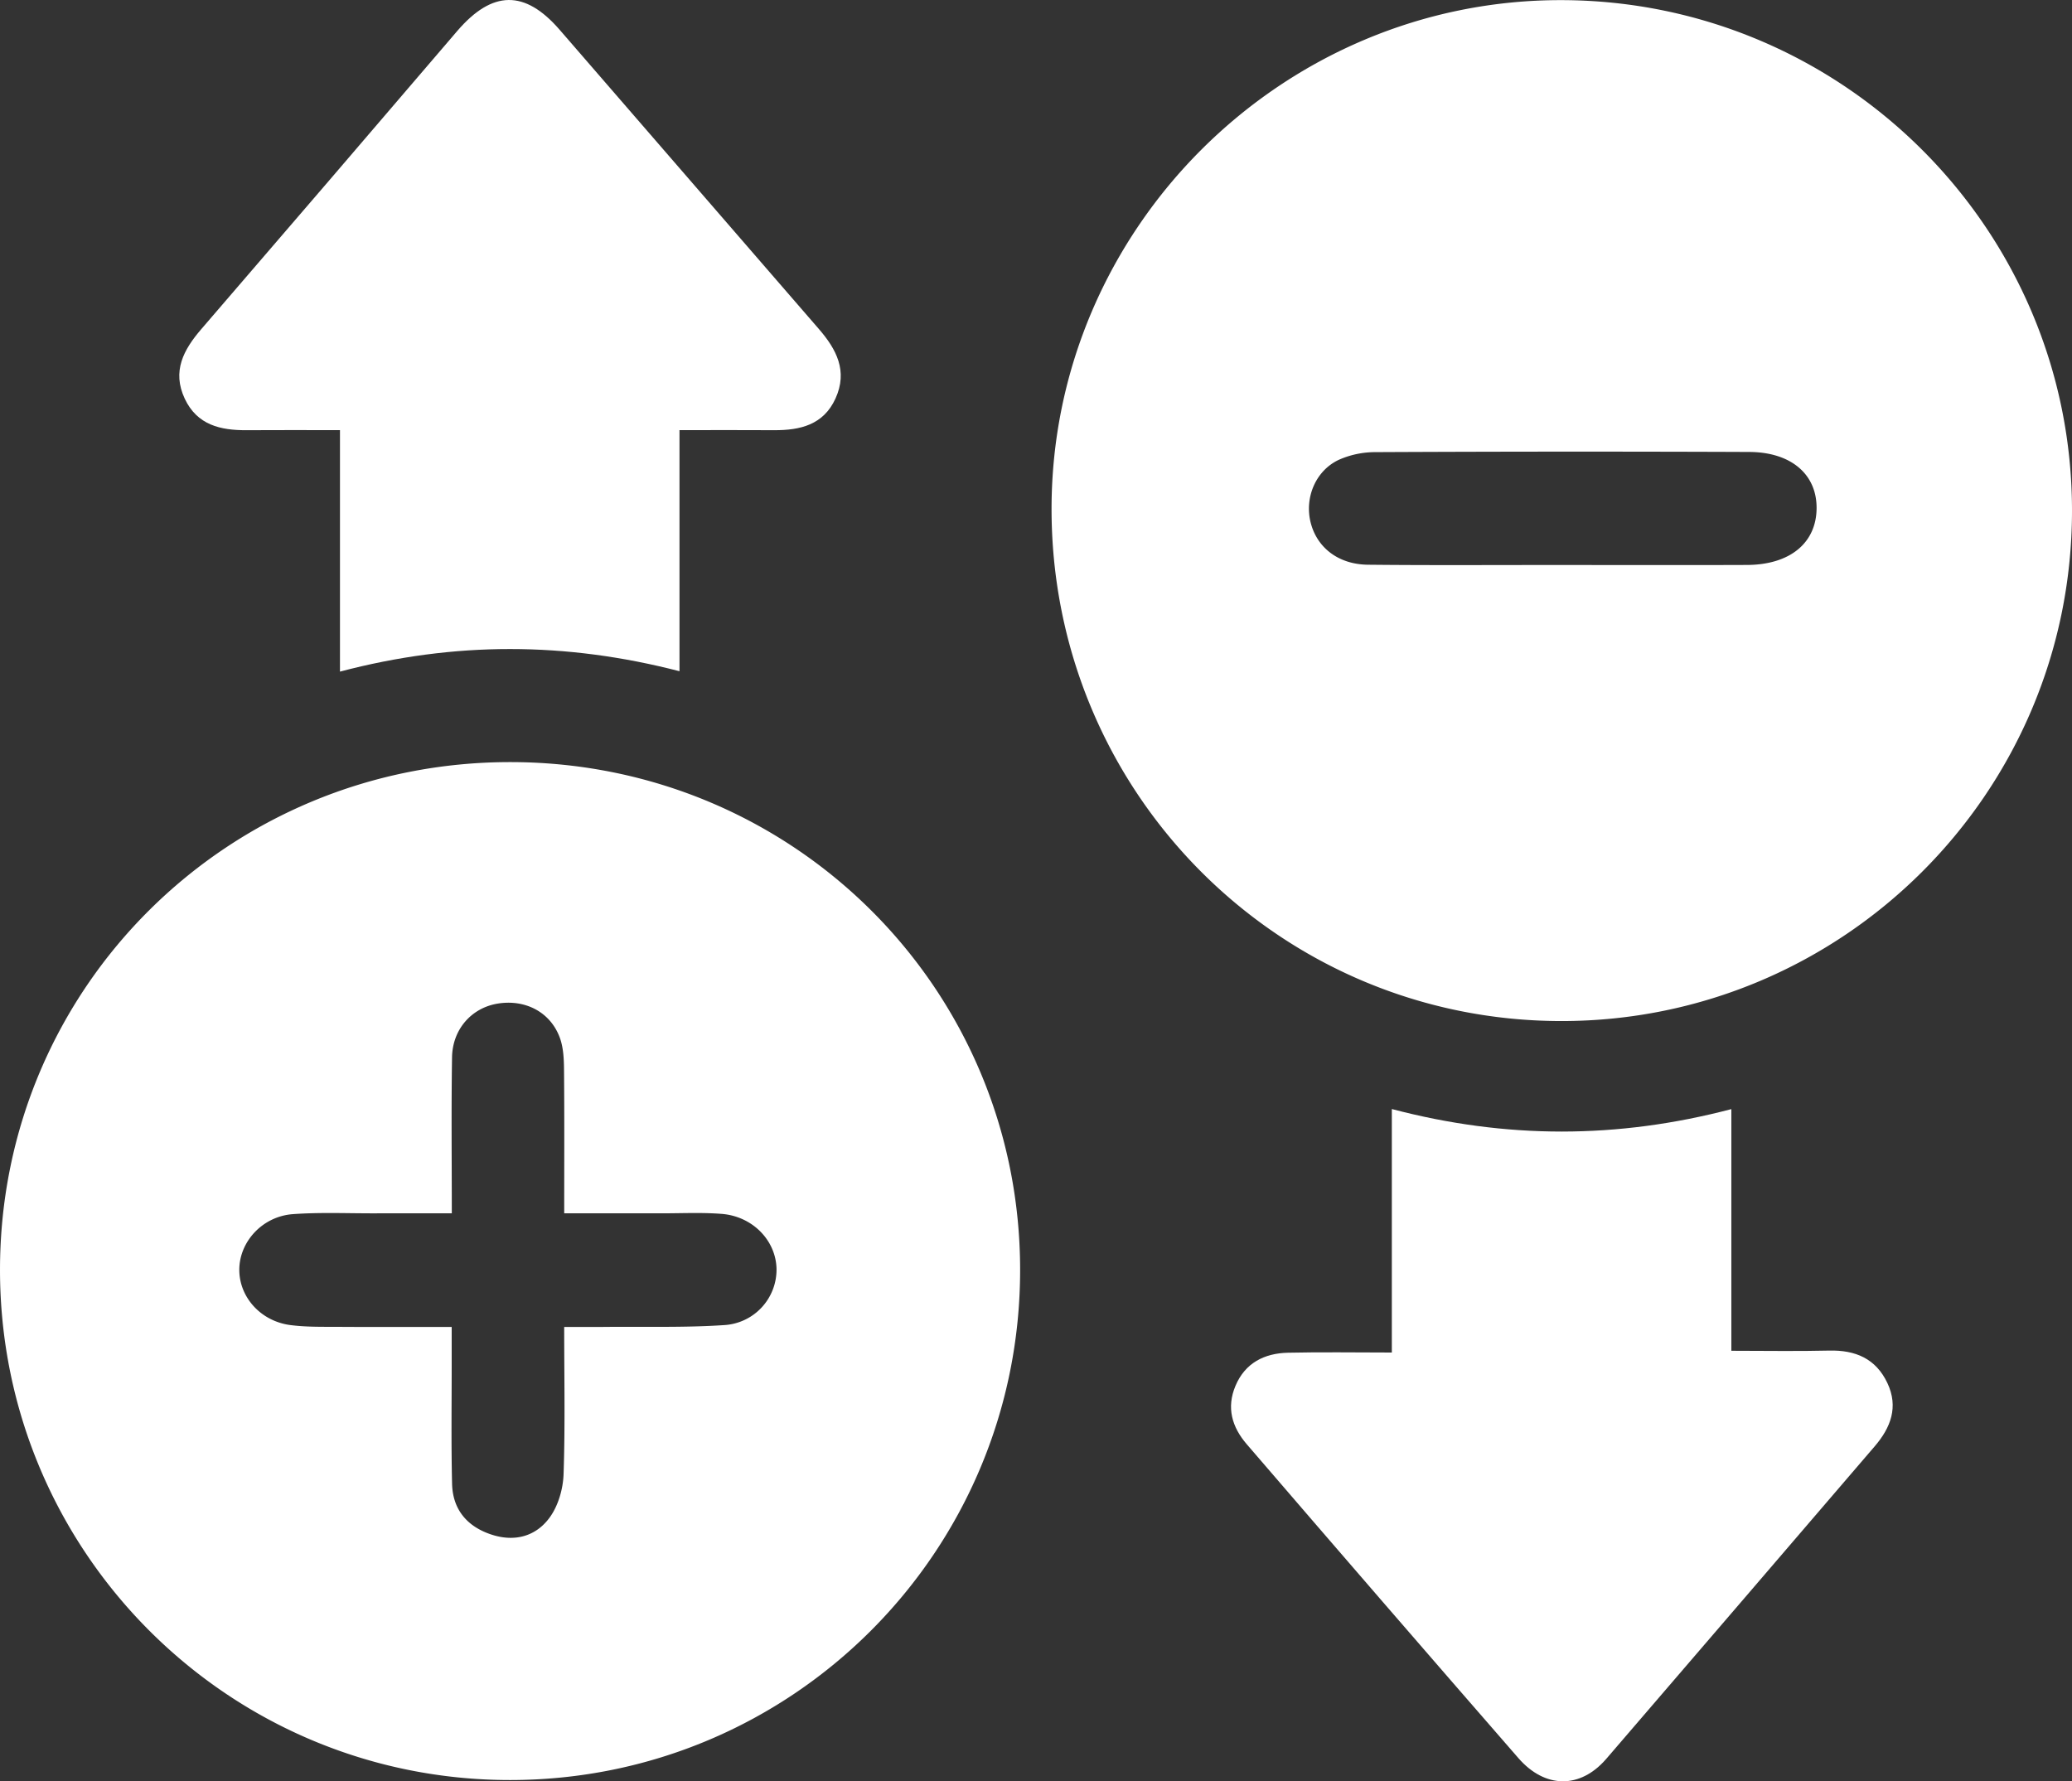 <svg xmlns="http://www.w3.org/2000/svg" viewBox="0 0 1094.626 941.09">
  <rect x="0" y="0" width="1094.626" height="941.09" fill="#333333" stroke="none"/>
  <g>
    <path d="M1304.388,458.873c148.847.435,269.553,121.433,269.378,270.031-.175,148.784-121.1,269.469-269.884,269.345-149.341-.125-269.633-121.356-269.21-271.312C1035.088,579.33,1156.721,458.442,1304.388,458.873Zm.437,298.44c32.406,0,64.812.09,97.217-.031,22.752-.085,36.715-11.633,36.793-30.057.075-17.8-13.414-29.554-35.6-29.64q-98.667-.385-197.336.087a47.538,47.538,0,0,0-19.527,4.088c-12.291,5.8-18.075,20.044-14.841,33.046,3.3,13.25,14.6,22.188,30.274,22.354C1236.141,757.522,1270.485,757.272,1304.825,757.314Z" transform="translate(-479.14 -458.804)" fill="#fff"/>
    <path d="M1018.066,1129.832c-.044,148.971-120.564,269.439-269.523,269.405-148.9-.034-269.424-120.643-269.4-269.6.021-148.987,120.6-268.625,270.316-268.2C898.542,861.857,1018.109,981.327,1018.066,1129.832Zm-300.239-30.006c-14.561,0-27.486-.03-40.411.008-14.508.042-29.071-.616-43.509.425-16.234,1.17-28.434,14.725-28.346,29.584.085,14.418,11.424,27.052,27.111,29.043,8.583,1.089,17.354.872,26.042.926,19.183.119,38.367.037,59.052.037,0,7.2,0,12.4,0,17.6.023,21.765-.315,43.539.207,65.292.324,13.508,7.867,22.508,20.648,26.763,12.394,4.126,23.744,1.042,31.067-9.19,4.418-6.174,6.922-14.937,7.185-22.642.869-25.459.328-50.966.328-77.827,8.664,0,15.372.054,22.08-.01,20.783-.2,41.624.428,62.33-.949a29.355,29.355,0,0,0,27.76-29.8c-.369-14.973-12.656-27.713-29.061-28.968-10.582-.81-21.269-.275-31.909-.291-16.7-.025-33.4-.007-51.194-.007,0-26.763.134-51.358-.1-75.949-.054-5.7-.325-11.785-2.292-17.018-5.056-13.45-18.28-20.2-32.776-17.823-13.7,2.246-23.856,13.487-24.091,28.379C717.522,1044.36,717.827,1071.317,717.827,1099.826Z" transform="translate(-479.14 -458.804)" fill="#fff"/>
    <path d="M838.111,686.053V813.424c-60.1-15.538-118.783-15.781-179.365.209V686.055c-17.674,0-33.488-.087-49.3.026-13.827.1-26.161-2.712-32.7-16.631-6.817-14.52-.64-25.893,8.8-36.84q67.729-78.575,135.142-157.422c18.545-21.6,35.718-21.858,54.086-.674q68.435,78.927,136.805,157.91c9.526,10.947,15.523,22.408,8.969,36.868-6.349,14.007-18.727,16.882-32.578,16.787C872.092,685.968,856.213,686.053,838.111,686.053Z" transform="translate(-479.14 -458.804)" fill="#fff"/>
    <path d="M1393.8,1044.774v127.672c18.09,0,34.866.315,51.624-.1,13.889-.342,24.717,4.2,30.822,17.162,5.948,12.63,1.777,23.518-6.678,33.377q-70.878,82.648-141.876,165.193c-13.8,15.947-32.354,15.7-46.4-.435q-71.975-82.658-143.443-165.758c-7.917-9.157-10.852-19.426-6.023-30.9,5.1-12.124,15.273-17.228,27.741-17.514,17.76-.408,35.536-.1,54.871-.1V1044.73C1274.807,1060.625,1333.6,1060.564,1393.8,1044.774Z" transform="translate(-479.14 -458.804)" fill="#fff"/>
  </g>
</svg>
